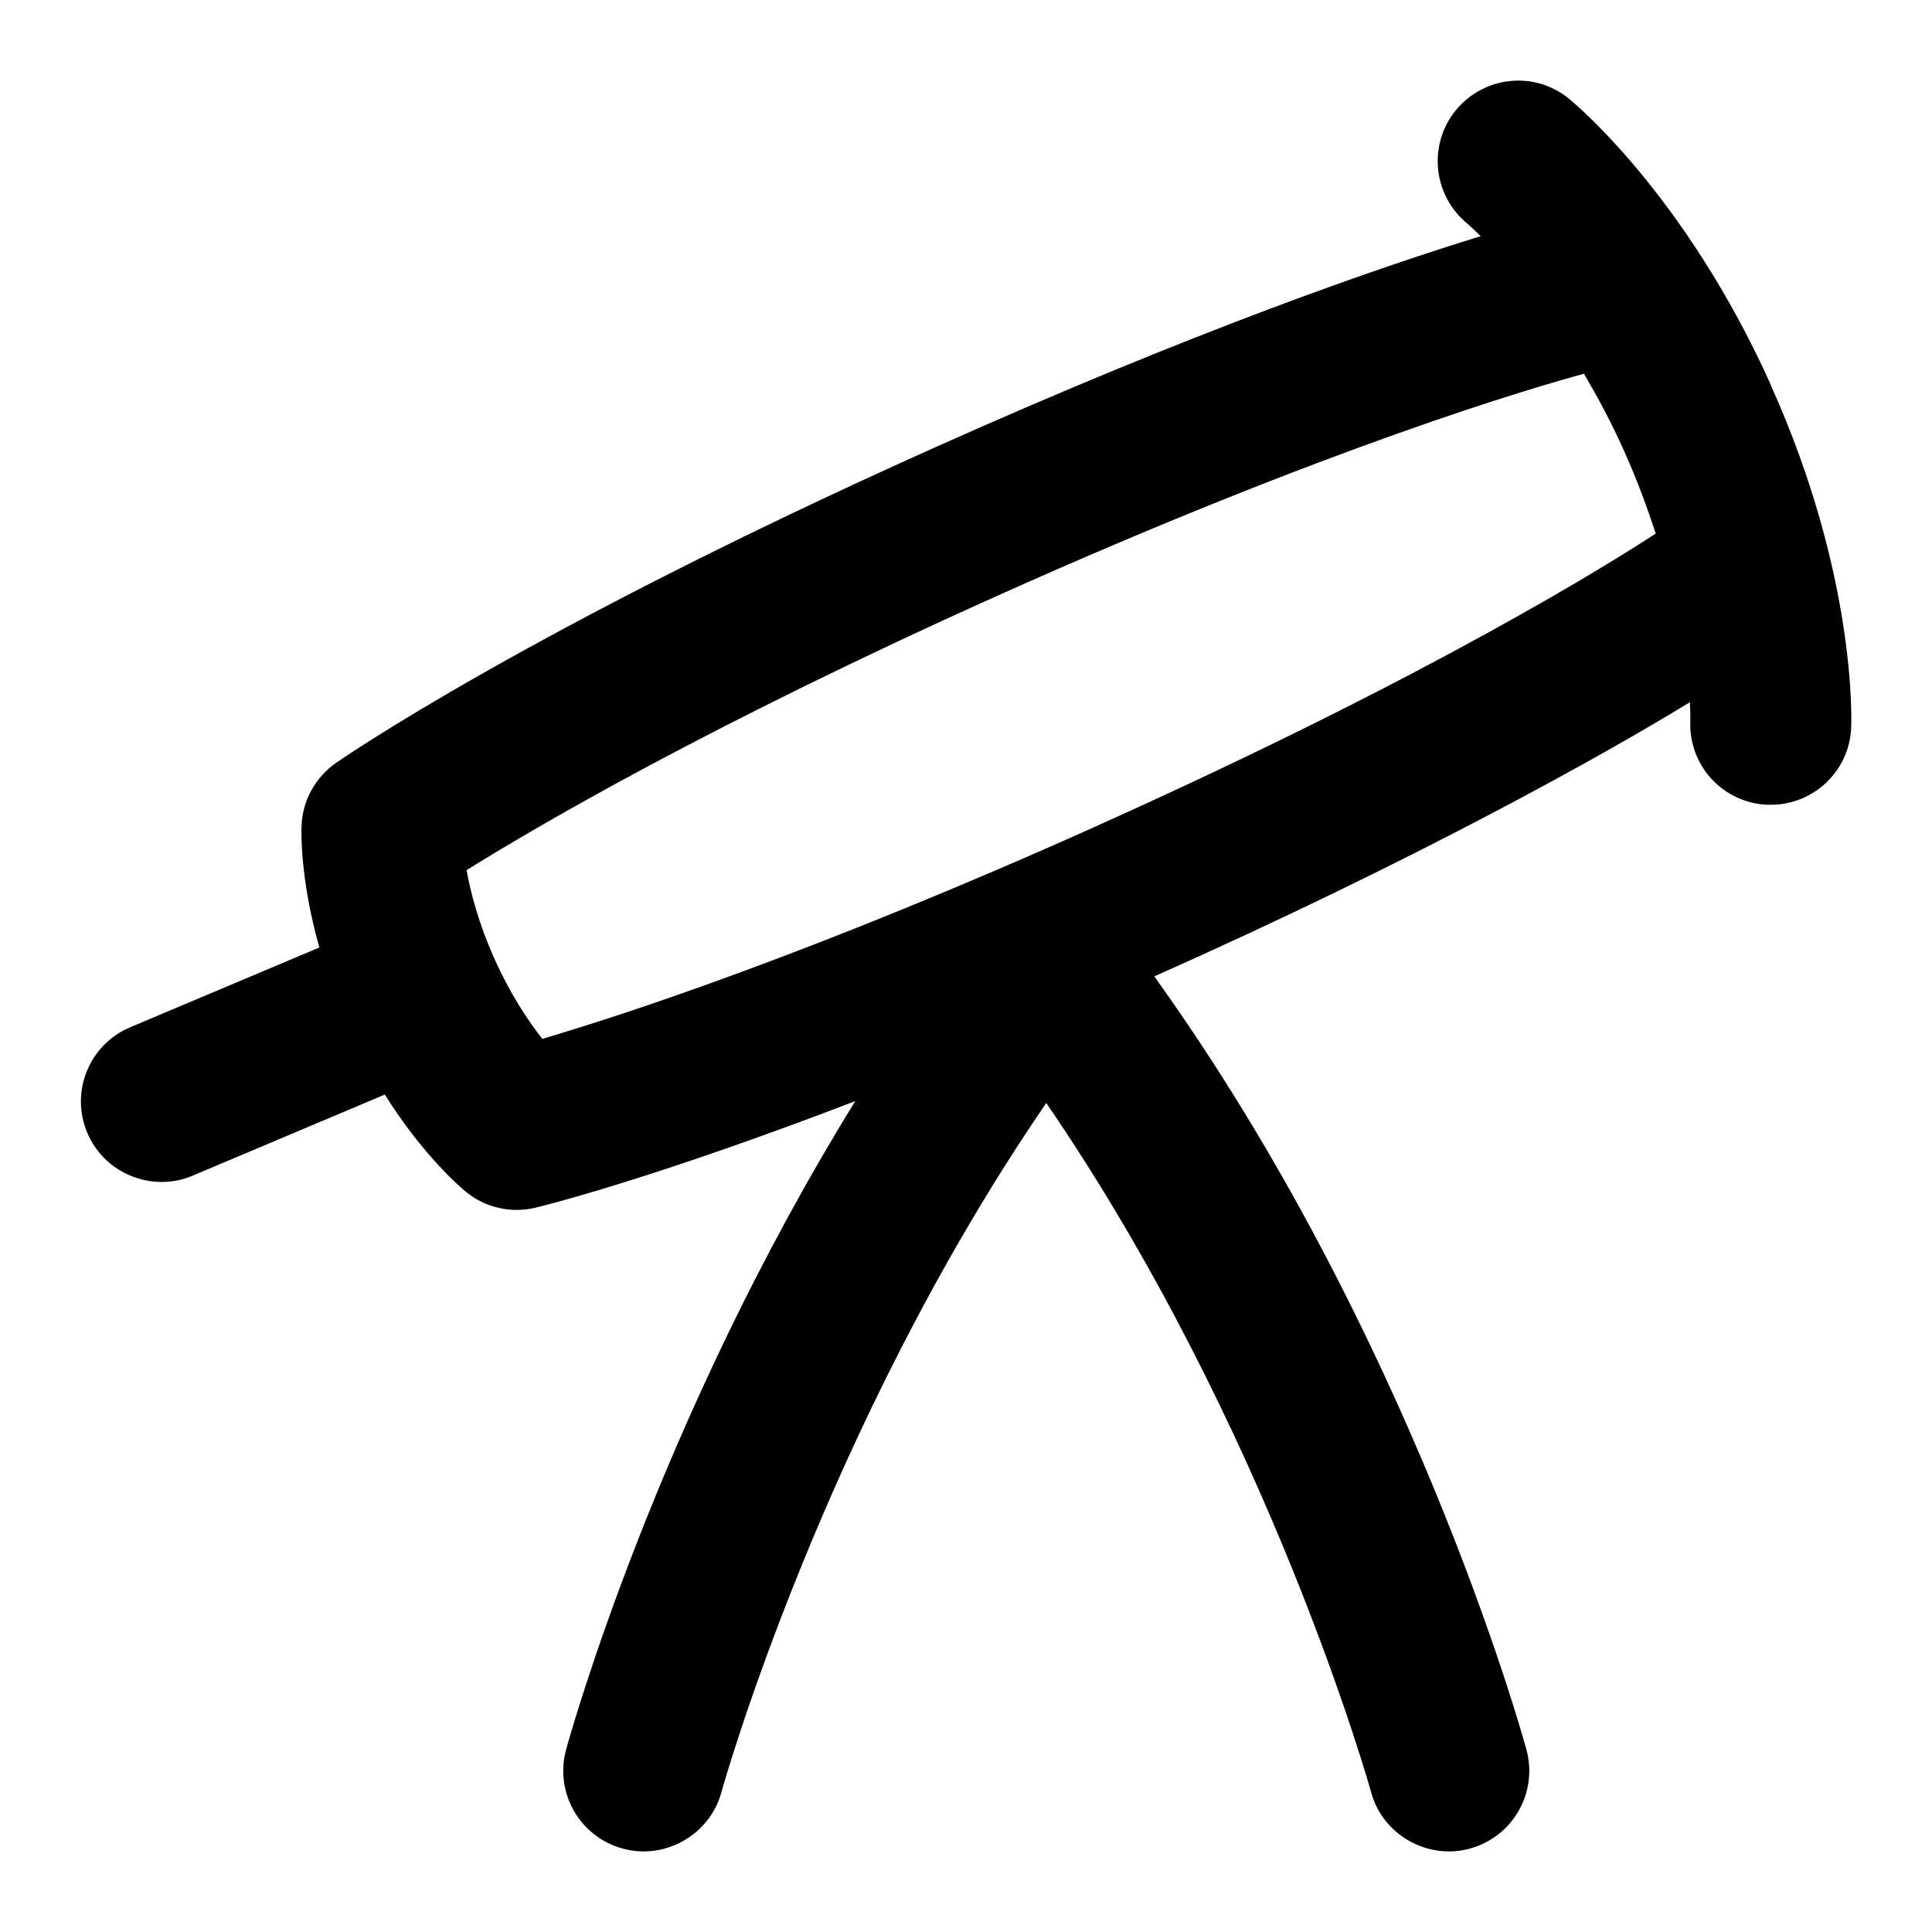 <svg id="Layer_1" viewBox="0 0 24 24" xmlns="http://www.w3.org/2000/svg" data-name="Layer 1"><path d="m22.003 4.792c-1.067-2.377-2.458-3.522-2.517-3.569-.426-.346-1.05-.279-1.4.145-.349.425-.287 1.054.136 1.405.003.002.068.059.172.161-1.204.369-3.516 1.159-6.845 2.653-4.976 2.234-7.279 3.824-7.375 3.89-.255.178-.414.464-.428.775-.004.083-.018.671.221 1.518l-2.35.991c-.509.215-.748.801-.533 1.31.215.514.814.746 1.31.533l2.386-1.007c.482.766.945 1.156 1.01 1.21.242.197.563.268.863.195.08-.019 1.447-.354 3.972-1.324-2.453 3.966-3.54 7.863-3.593 8.057-.145.533.169 1.082.701 1.228.518.146 1.084-.164 1.229-.701.013-.049 1.264-4.519 4.035-8.56 2.772 4.042 4.022 8.512 4.035 8.56.145.537.71.847 1.229.701.532-.146.846-.695.701-1.228-.06-.22-1.438-5.172-4.623-9.606 3.265-1.452 5.612-2.767 6.653-3.406.008.142.006.227.006.229-.025.552.401 1.02.953 1.045h.047c.531 0 .974-.418.998-.954.003-.076.072-1.876-.996-4.253zm-8.359 5.46c-3.531 1.585-5.899 2.356-6.907 2.653-.176-.223-.396-.552-.594-.993s-.297-.825-.347-1.103c.892-.555 3.042-1.813 6.573-3.399 4.152-1.864 6.693-2.601 7.308-2.767.17.291.34.605.502.967s.284.698.389 1.018c-.533.349-2.772 1.759-6.924 3.623z"/></svg>